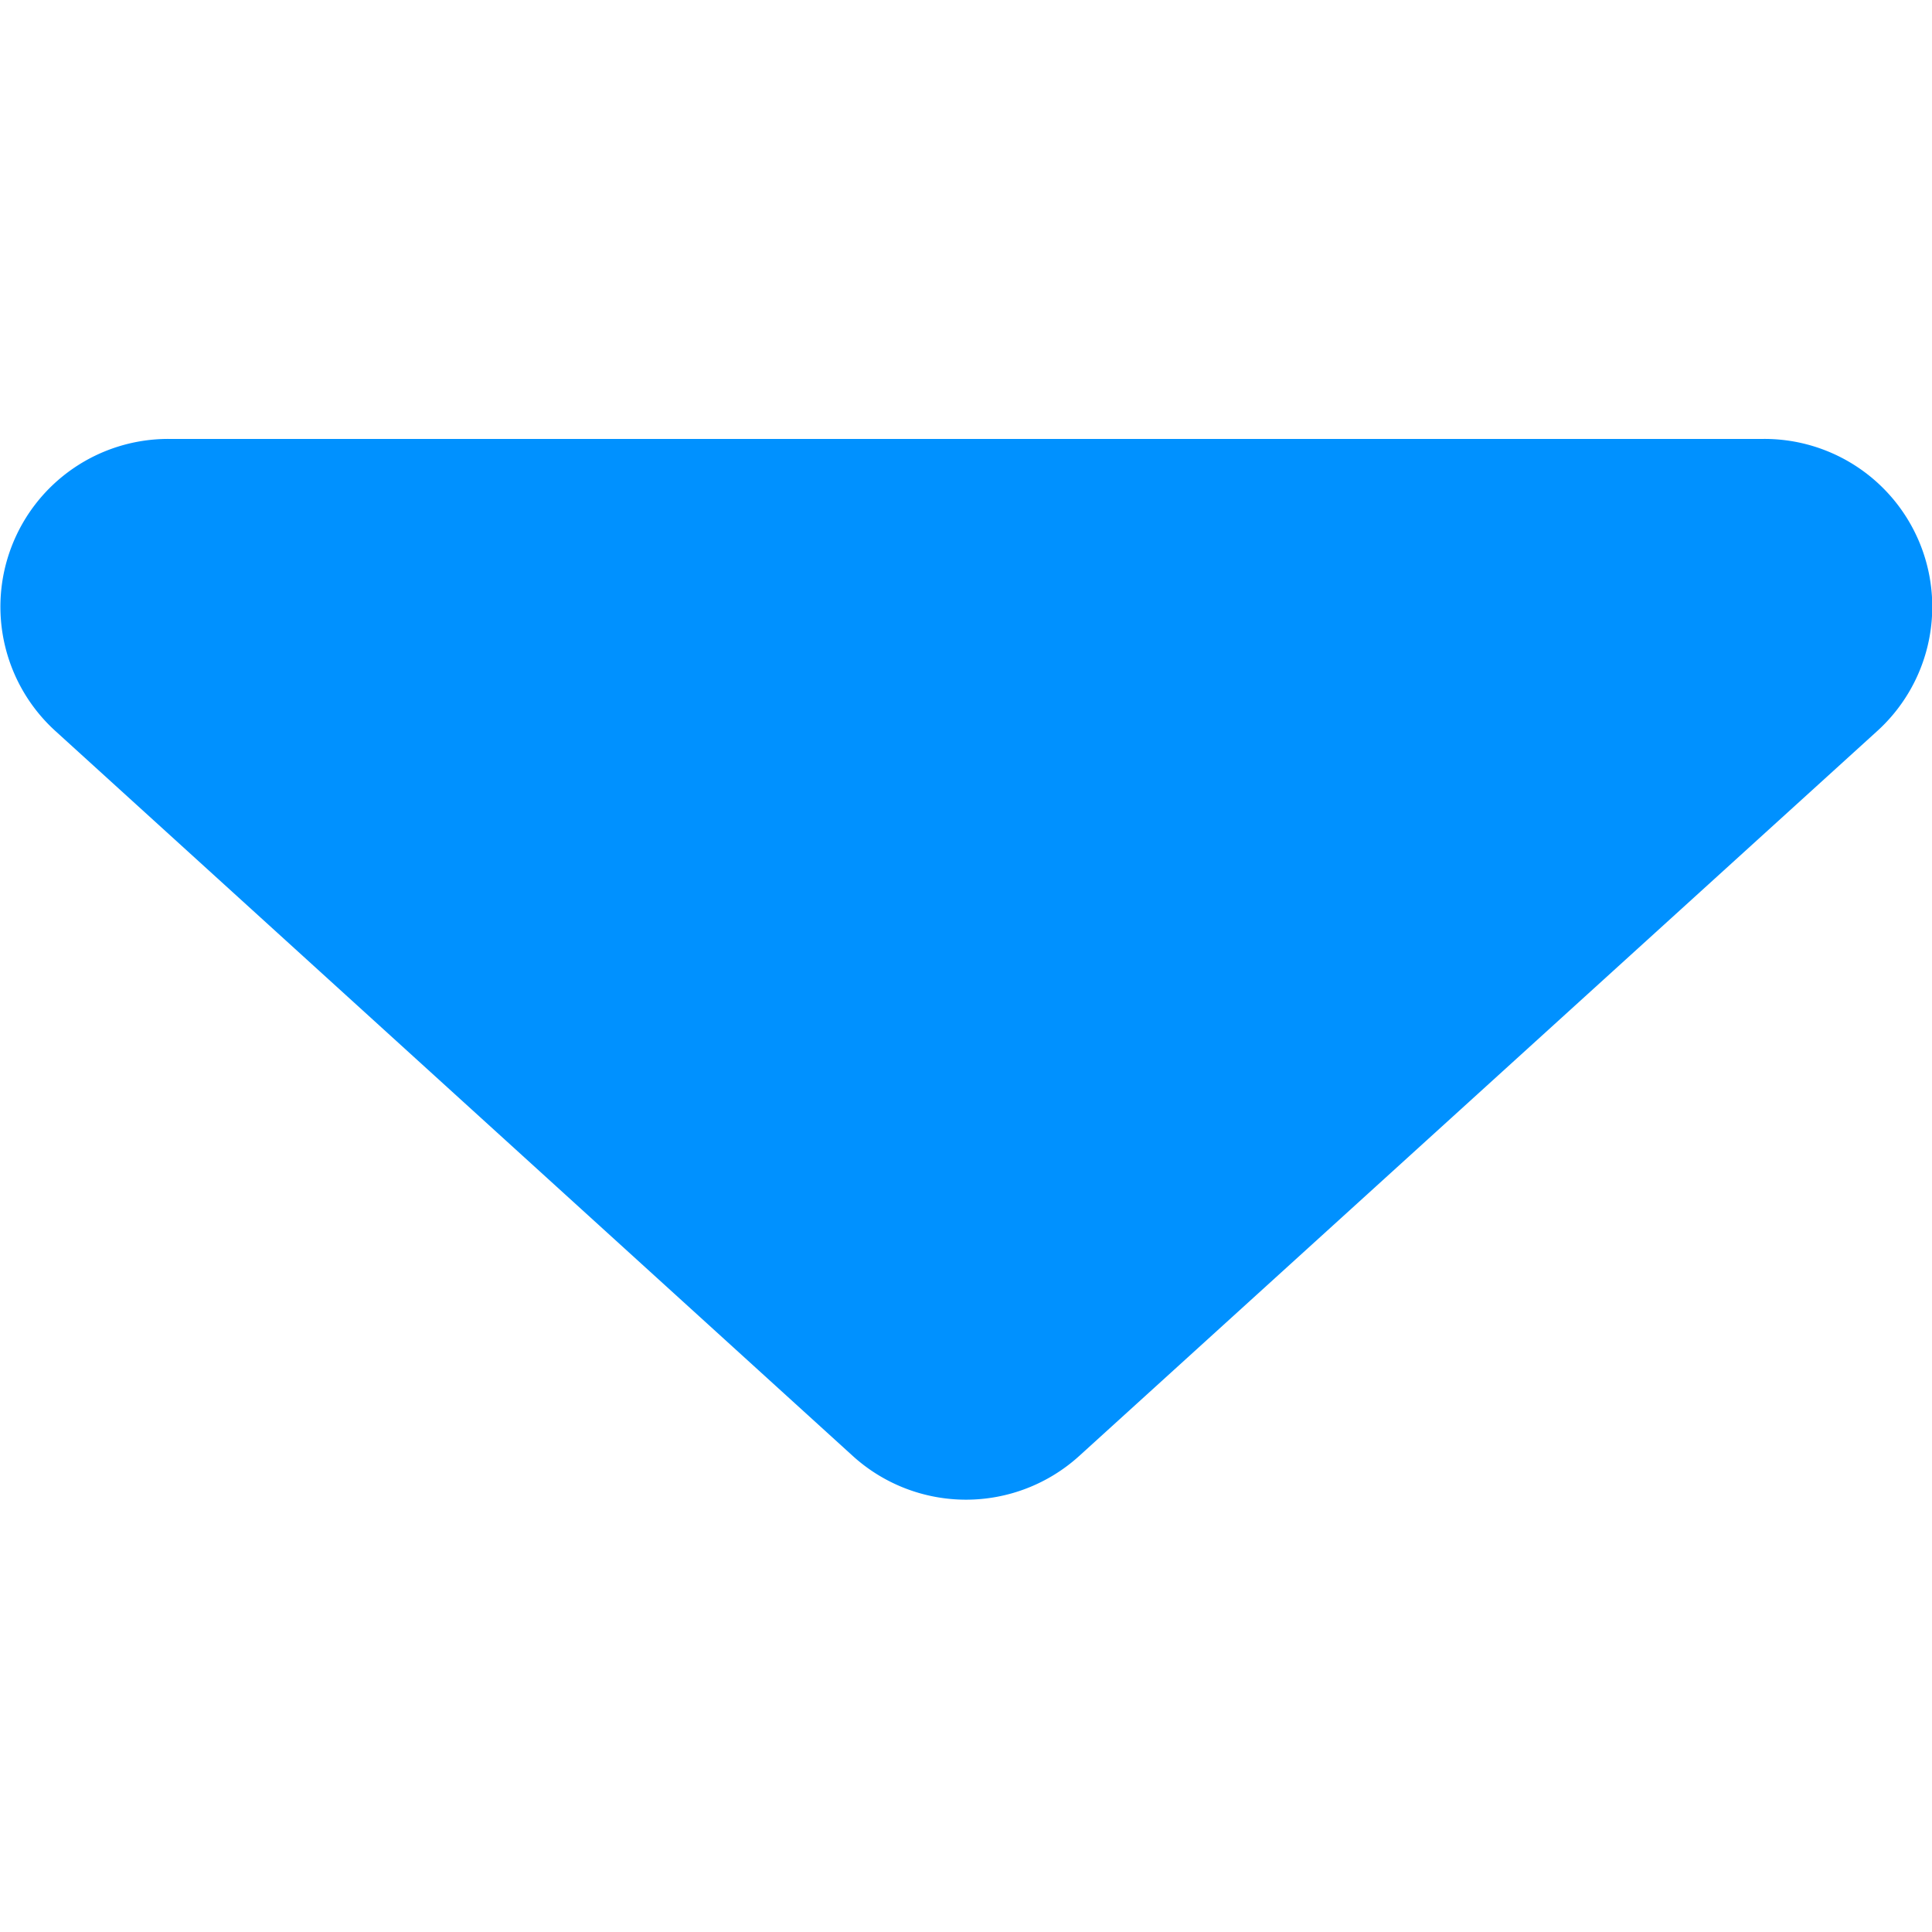 <svg id="Layer_1" data-name="Layer 1" xmlns="http://www.w3.org/2000/svg" viewBox="0 0 32 32"><path d="M14.13,24.12a2.79,2.79,0,0,0,3.74,0l13.21-12a2.78,2.78,0,0,0-1.87-4.85H2.79A2.78,2.78,0,0,0,.92,12.11Z" fill="#0091ff"/></svg>